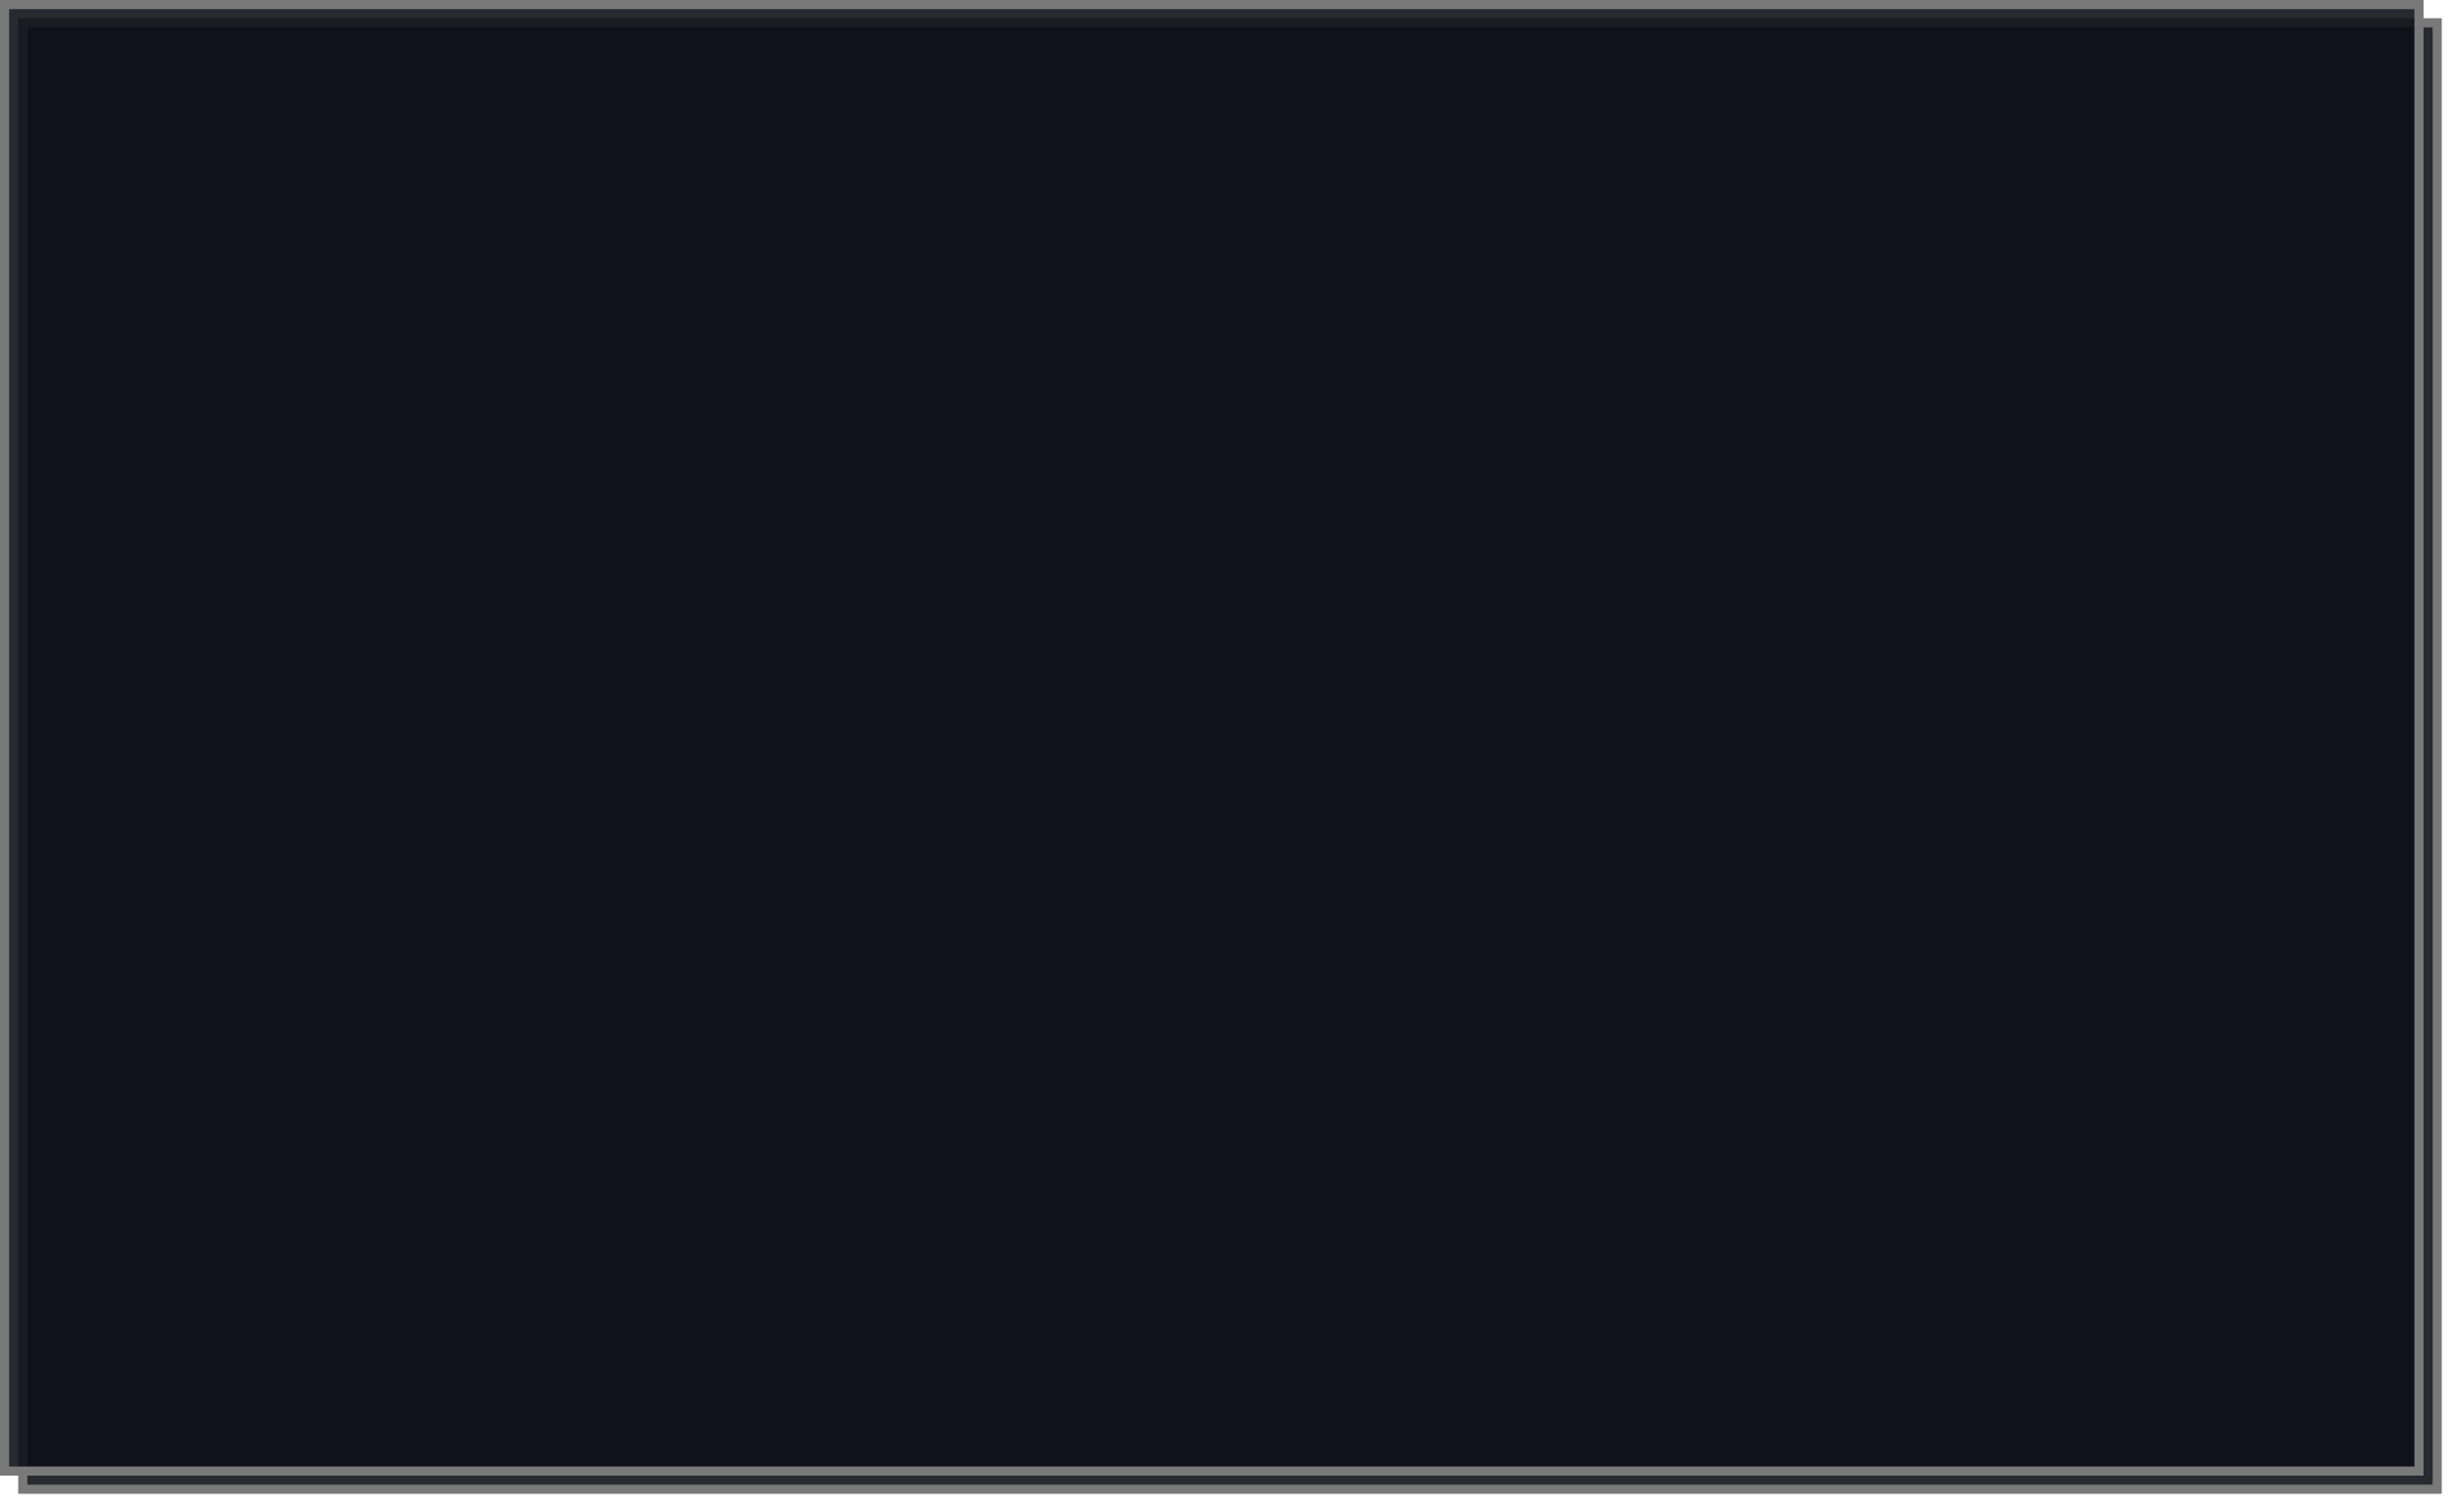 ﻿<?xml version="1.0" encoding="utf-8"?>
<svg version="1.1" xmlns:xlink="http://www.w3.org/1999/xlink" width="270px" height="166px" xmlns="http://www.w3.org/2000/svg">
  <defs>
    <filter x="927px" y="569px" width="270px" height="166px" filterUnits="userSpaceOnUse" id="filter185">
      <feOffset dx="2" dy="2" in="SourceAlpha" result="shadowOffsetInner" />
      <feGaussianBlur stdDeviation="1" in="shadowOffsetInner" result="shadowGaussian" />
      <feComposite in2="shadowGaussian" operator="atop" in="SourceAlpha" result="shadowComposite" />
      <feColorMatrix type="matrix" values="0 0 0 0 0  0 0 0 0 0  0 0 0 0 0  0 0 0 0.349 0  " in="shadowComposite" />
    </filter>
    <g id="widget186">
      <path d="M 927.5 569.5  L 1192.5 569.5  L 1192.5 730.5  L 927.5 730.5  L 927.5 569.5  Z " fill-rule="nonzero" fill="#0e0e18" stroke="none" fill-opacity="0.886" />
      <path d="M 927.5 569.5  L 1192.5 569.5  L 1192.5 730.5  L 927.5 730.5  L 927.5 569.5  Z " stroke-width="1" stroke="#797979" fill="none" />
    </g>
  </defs>
  <g transform="matrix(1 0 0 1 -927 -569 )">
    <use xlink:href="#widget186" filter="url(#filter185)" />
    <use xlink:href="#widget186" />
  </g>
</svg>